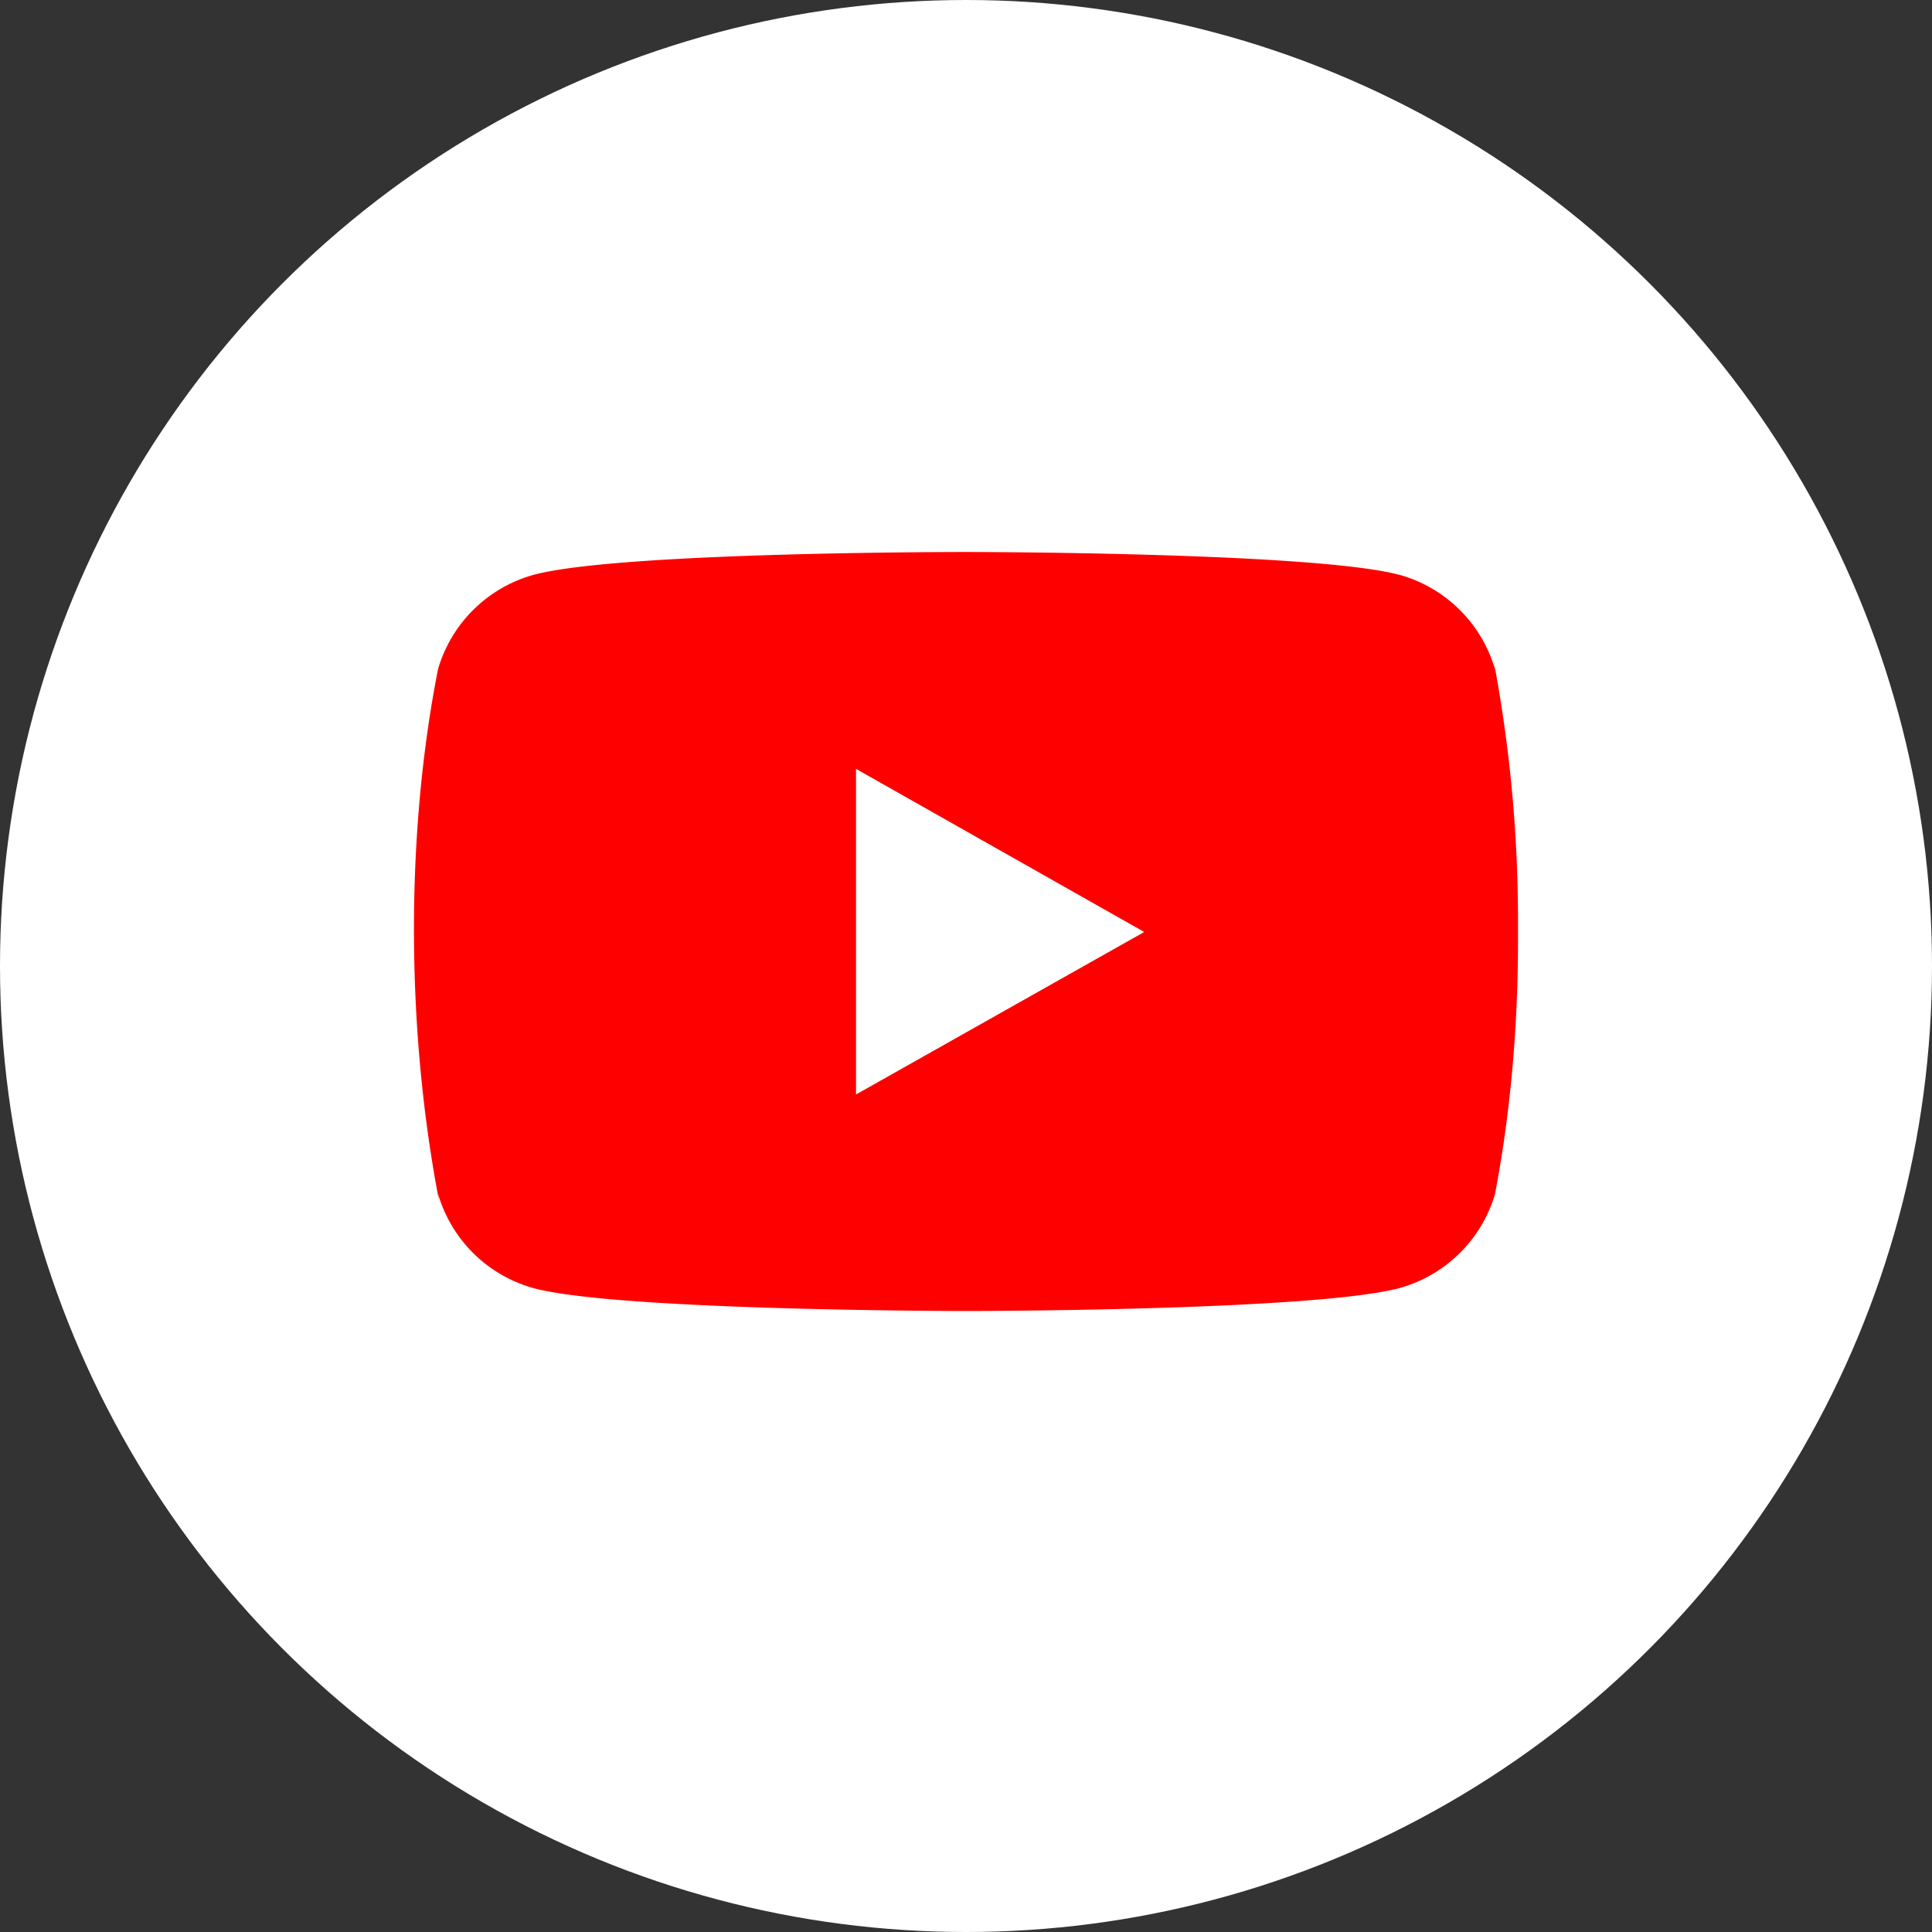 <svg xmlns:xlink="http://www.w3.org/1999/xlink" xmlns="http://www.w3.org/2000/svg" class="icon" width="28"  height="28" ><rect width="100%" height="100%" fill="#333333" stroke="none"/><defs><svg fill="none" viewBox="0 0 28 28" id="youtube" xmlns="http://www.w3.org/2000/svg"><circle cx="14" cy="14" r="14" fill="#fff"></circle><path d="M21.646 9.572l.02.127a1.998 1.998 0 00-1.379-1.367l-.014-.003C19.026 8 14.007 8 14.007 8S9 7.994 7.74 8.329a2 2 0 00-1.388 1.356l-.004.014c-.466 2.362-.47 5.2.02 7.73l-.02-.128c.194.666.716 1.18 1.379 1.366l.014.004C8.987 19 14.007 19 14.007 19s5.006 0 6.267-.33a2 2 0 001.39-1.356l.003-.013c.212-1.099.333-2.363.333-3.655v-.292a20.24 20.24 0 00-.354-3.782zm-9.24 6.29v-4.719l4.177 2.364-4.177 2.355z" fill="red"></path></svg></defs><use xlink:href="#youtube"></use></svg>